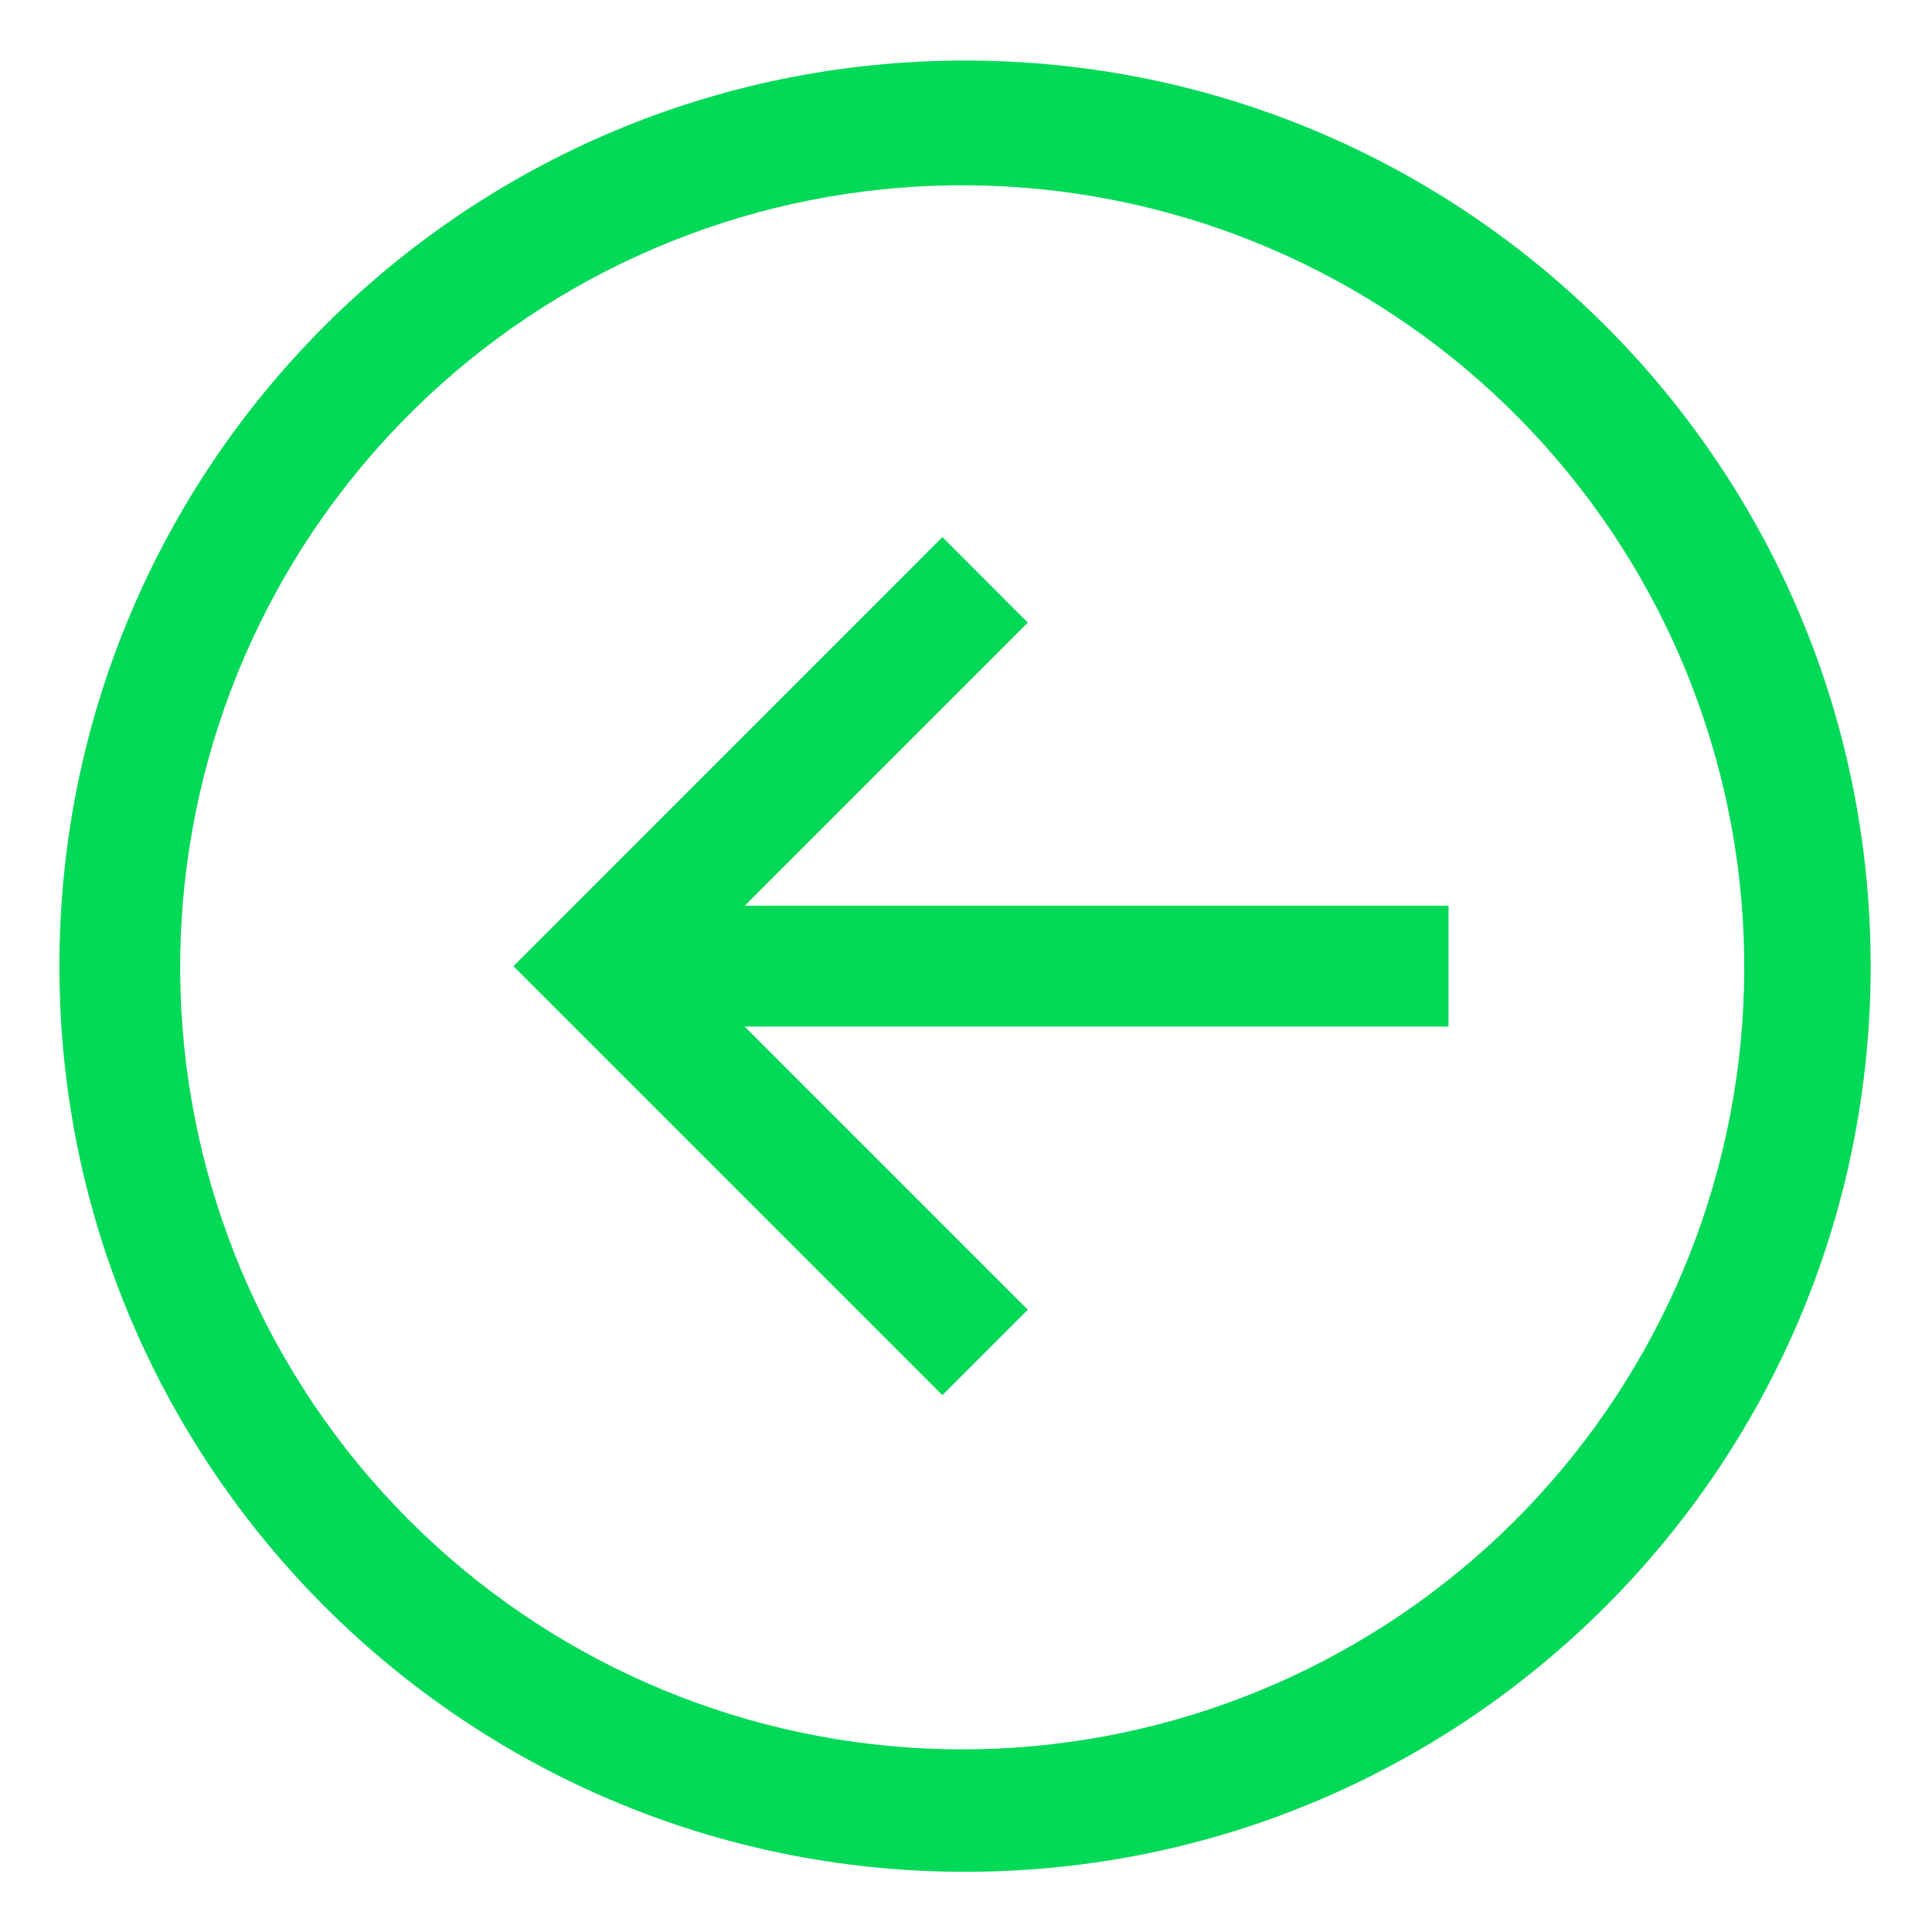 <svg width="32" height="32" viewBox="0 0 32 32" fill="none" xmlns="http://www.w3.org/2000/svg">
<path d="M15.984 1.003C24.269 1.003 30.984 7.718 30.984 16.003C30.984 24.287 24.269 31.003 15.984 31.003C7.7 31.003 0.984 24.287 0.984 16.003C0.984 7.718 7.7 1.003 15.984 1.003ZM6.792 25.195C9.071 27.468 12.115 28.81 15.33 28.961C18.546 29.112 21.702 28.06 24.184 26.011C26.666 23.962 28.296 21.062 28.757 17.877C29.218 14.691 28.477 11.448 26.677 8.779C24.877 6.111 22.149 4.208 19.023 3.441C15.896 2.675 12.597 3.099 9.767 4.633C6.937 6.166 4.779 8.698 3.714 11.735C2.649 14.773 2.753 18.098 4.005 21.063C4.658 22.607 5.604 24.011 6.792 25.195Z" fill="#01D957"/>
<path d="M17.023 10.312L12.333 15.002H23.992V17.003H12.333L17.023 21.693L15.609 23.108L8.504 16.003L15.609 8.897L17.023 10.312Z" fill="#01D957"/>
</svg>

